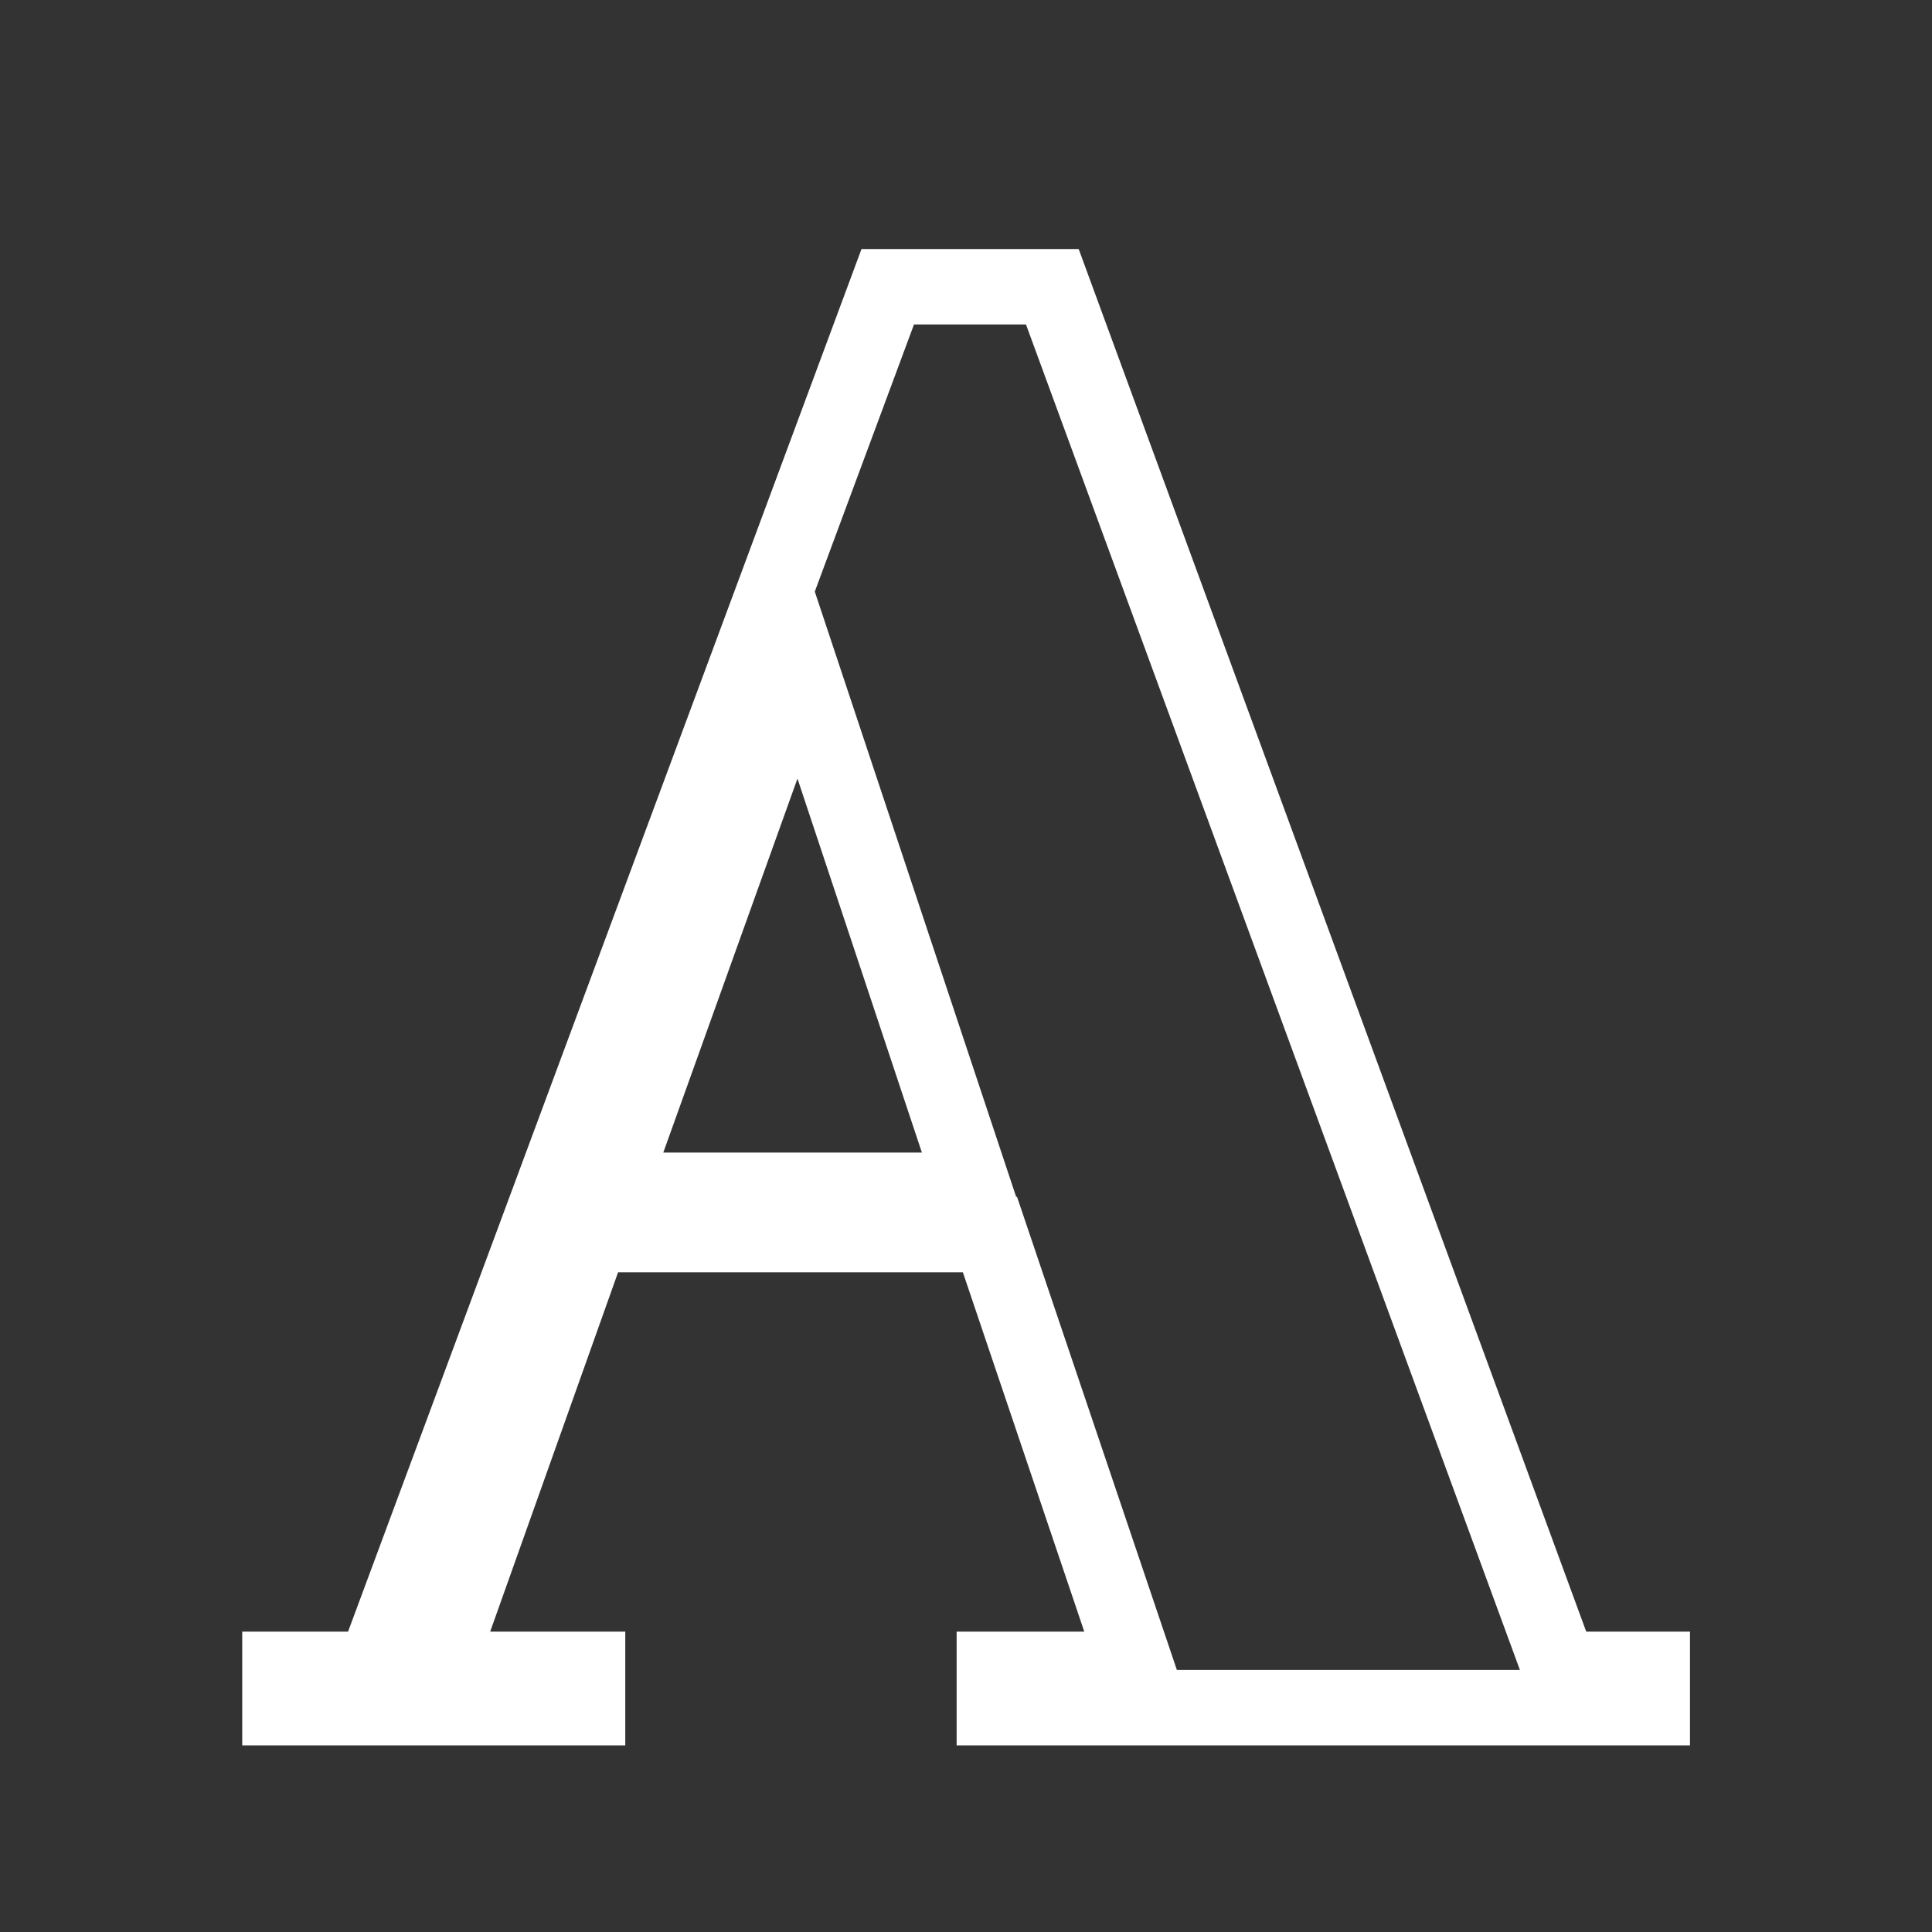 <?xml version="1.0" encoding="UTF-8"?> <svg xmlns="http://www.w3.org/2000/svg" width="384" viewBox="0 0 384 384" height="384"><rect x="0" y="0" width="384" height="384" fill="#333333" stroke="none"/> <path transform="matrix(.75 0 0 .75 0 -93.335)" fill="none" d="M 301.276 566.843 L 262.344 451.609 L 156.745 451.609 L 115.729 566.843 L 155.703 566.843 L 155.703 576.999 L 74.193 576.999 L 74.193 566.843 L 99.193 566.843 L 235.26 200.442 L 278.88 200.442 L 413.385 566.843 L 437.865 566.843 L 437.865 576.999 L 263.516 576.999 L 263.516 566.843 Z M 211.693 300.176 L 161.563 439.89 L 258.177 439.89 Z M 211.693 300.176" stroke="#FFF" stroke-width="20"></path> </svg> 